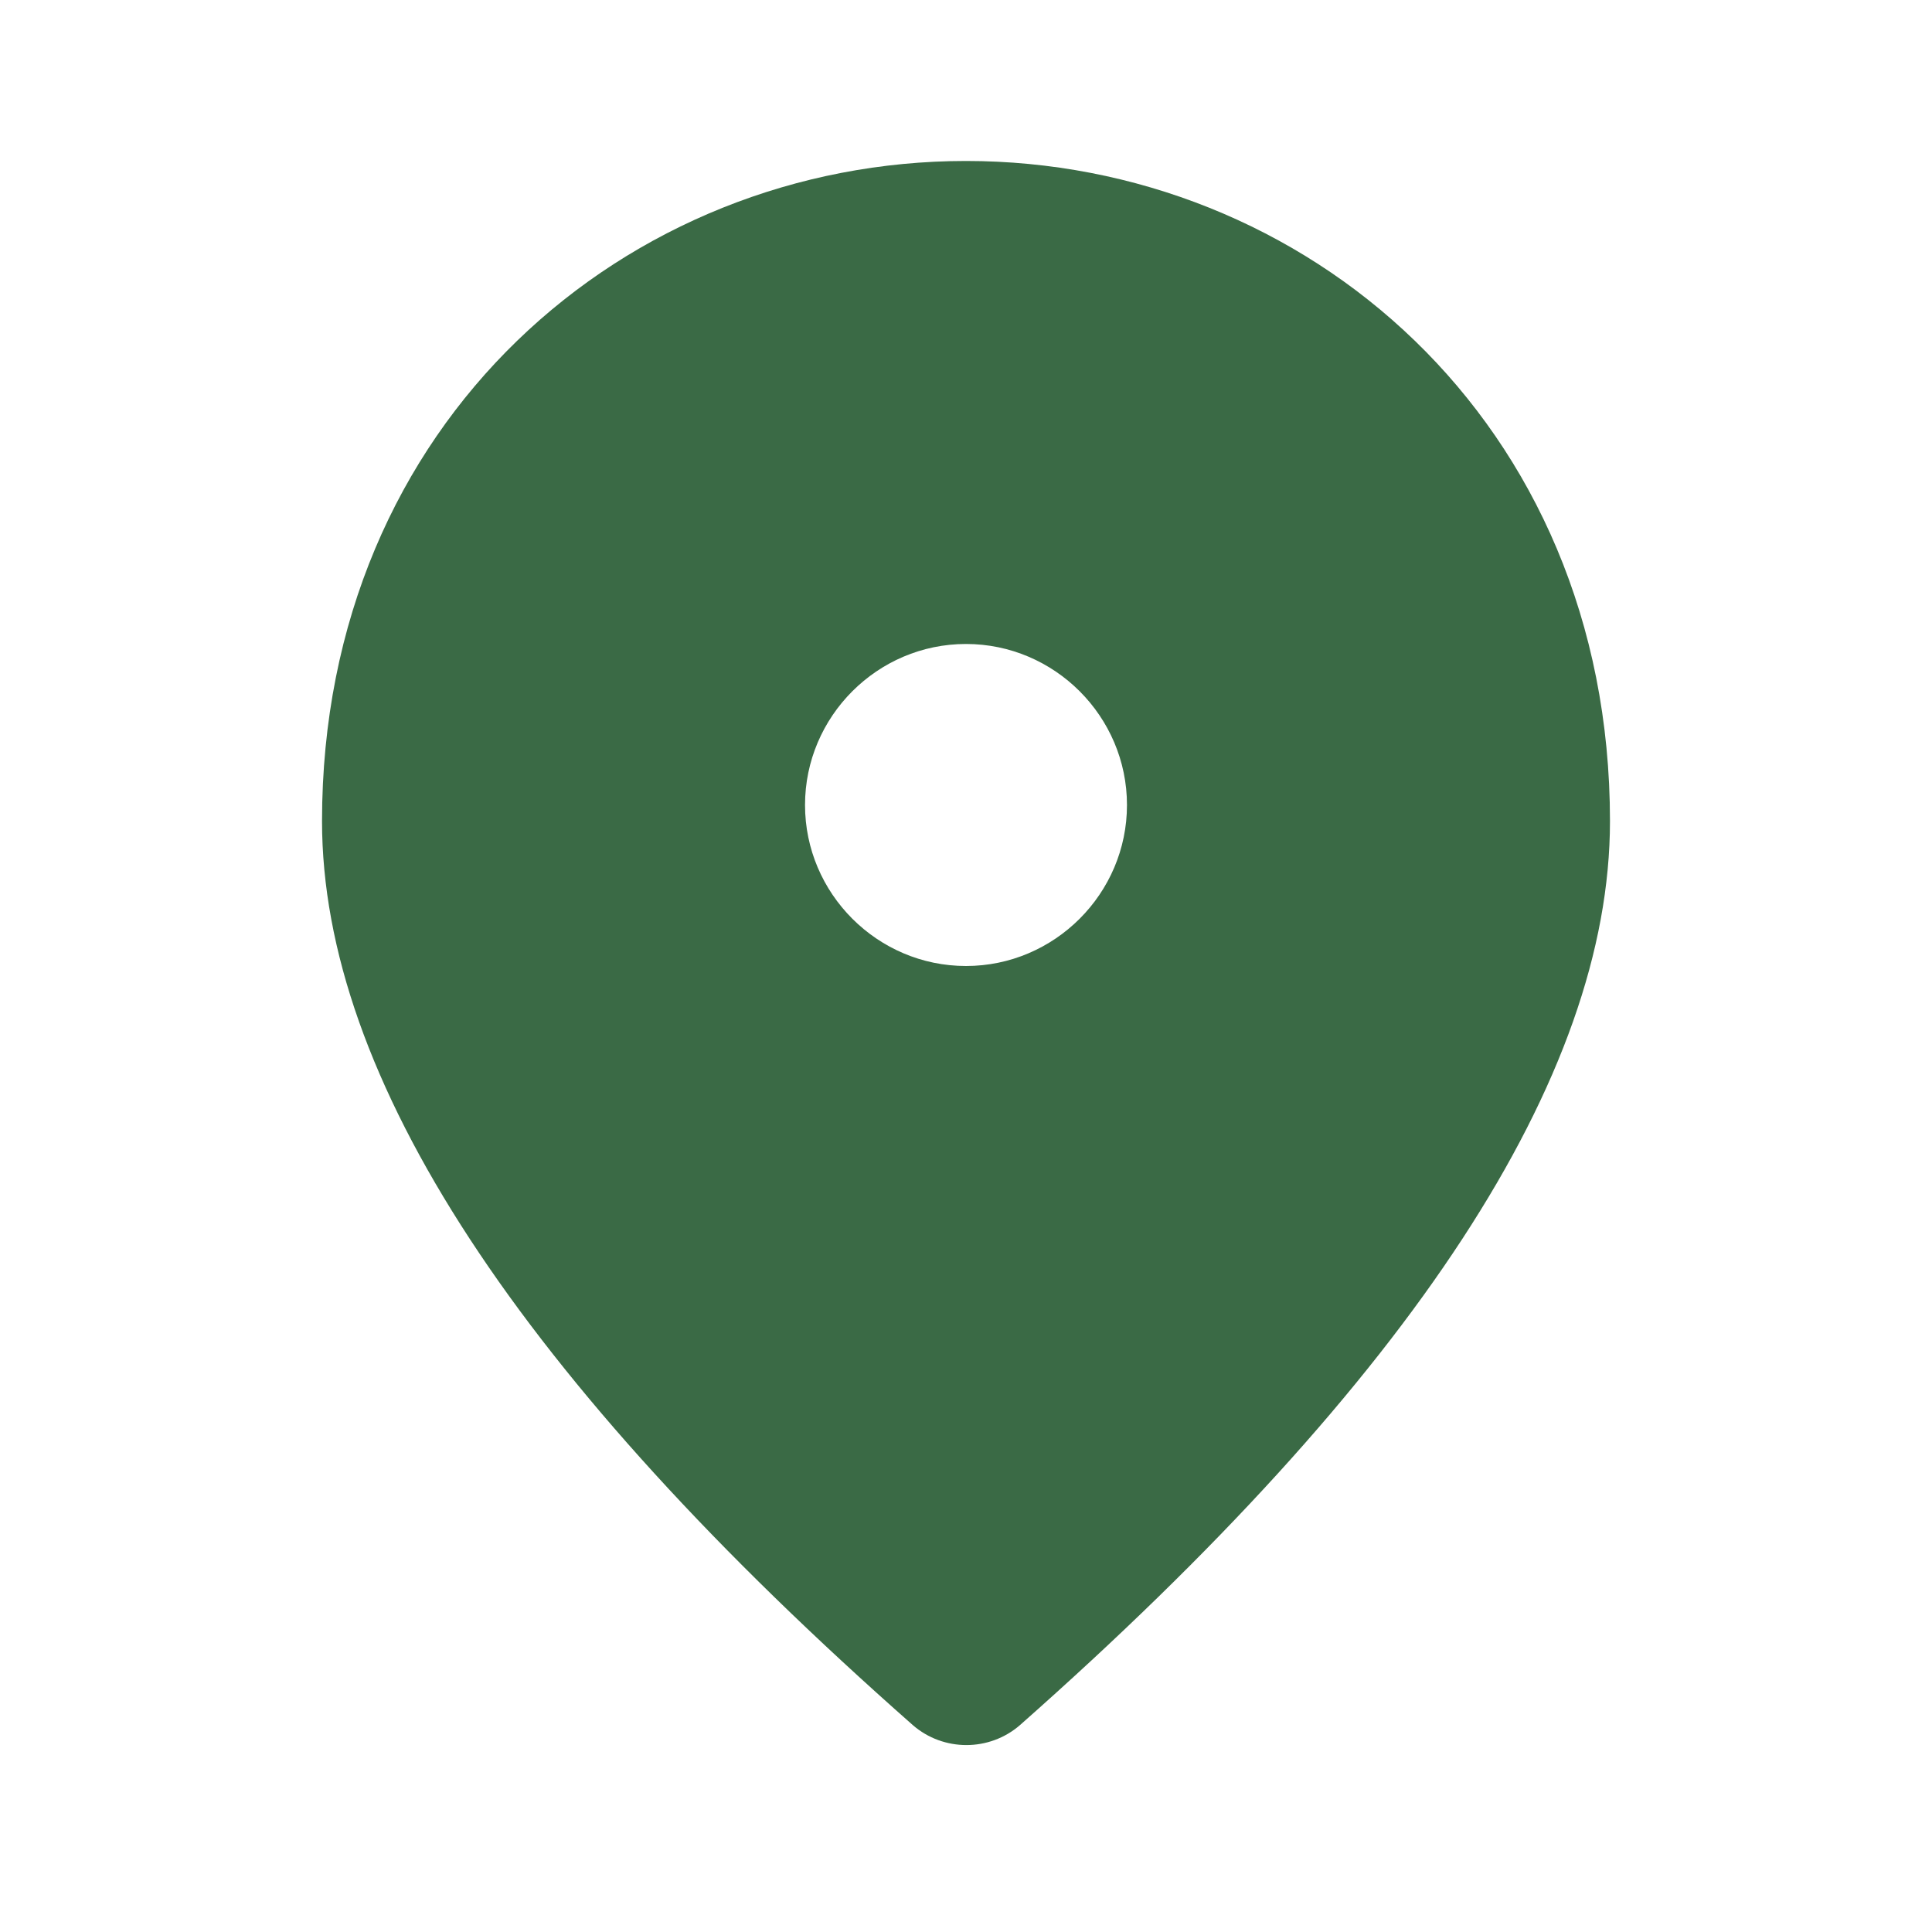<svg width="25" height="25" viewBox="0 0 25 25" fill="none" xmlns="http://www.w3.org/2000/svg">
<path d="M12.5 2.083C8.125 2.083 4.167 5.437 4.167 10.625C4.167 13.938 6.719 17.833 11.812 22.323C12.208 22.667 12.802 22.667 13.198 22.323C18.281 17.833 20.833 13.938 20.833 10.625C20.833 5.437 16.875 2.083 12.5 2.083ZM12.5 12.5C11.354 12.5 10.417 11.562 10.417 10.417C10.417 9.271 11.354 8.333 12.5 8.333C13.646 8.333 14.583 9.271 14.583 10.417C14.583 11.562 13.646 12.5 12.5 12.5Z" fill="#3A6A45"/>
</svg>
